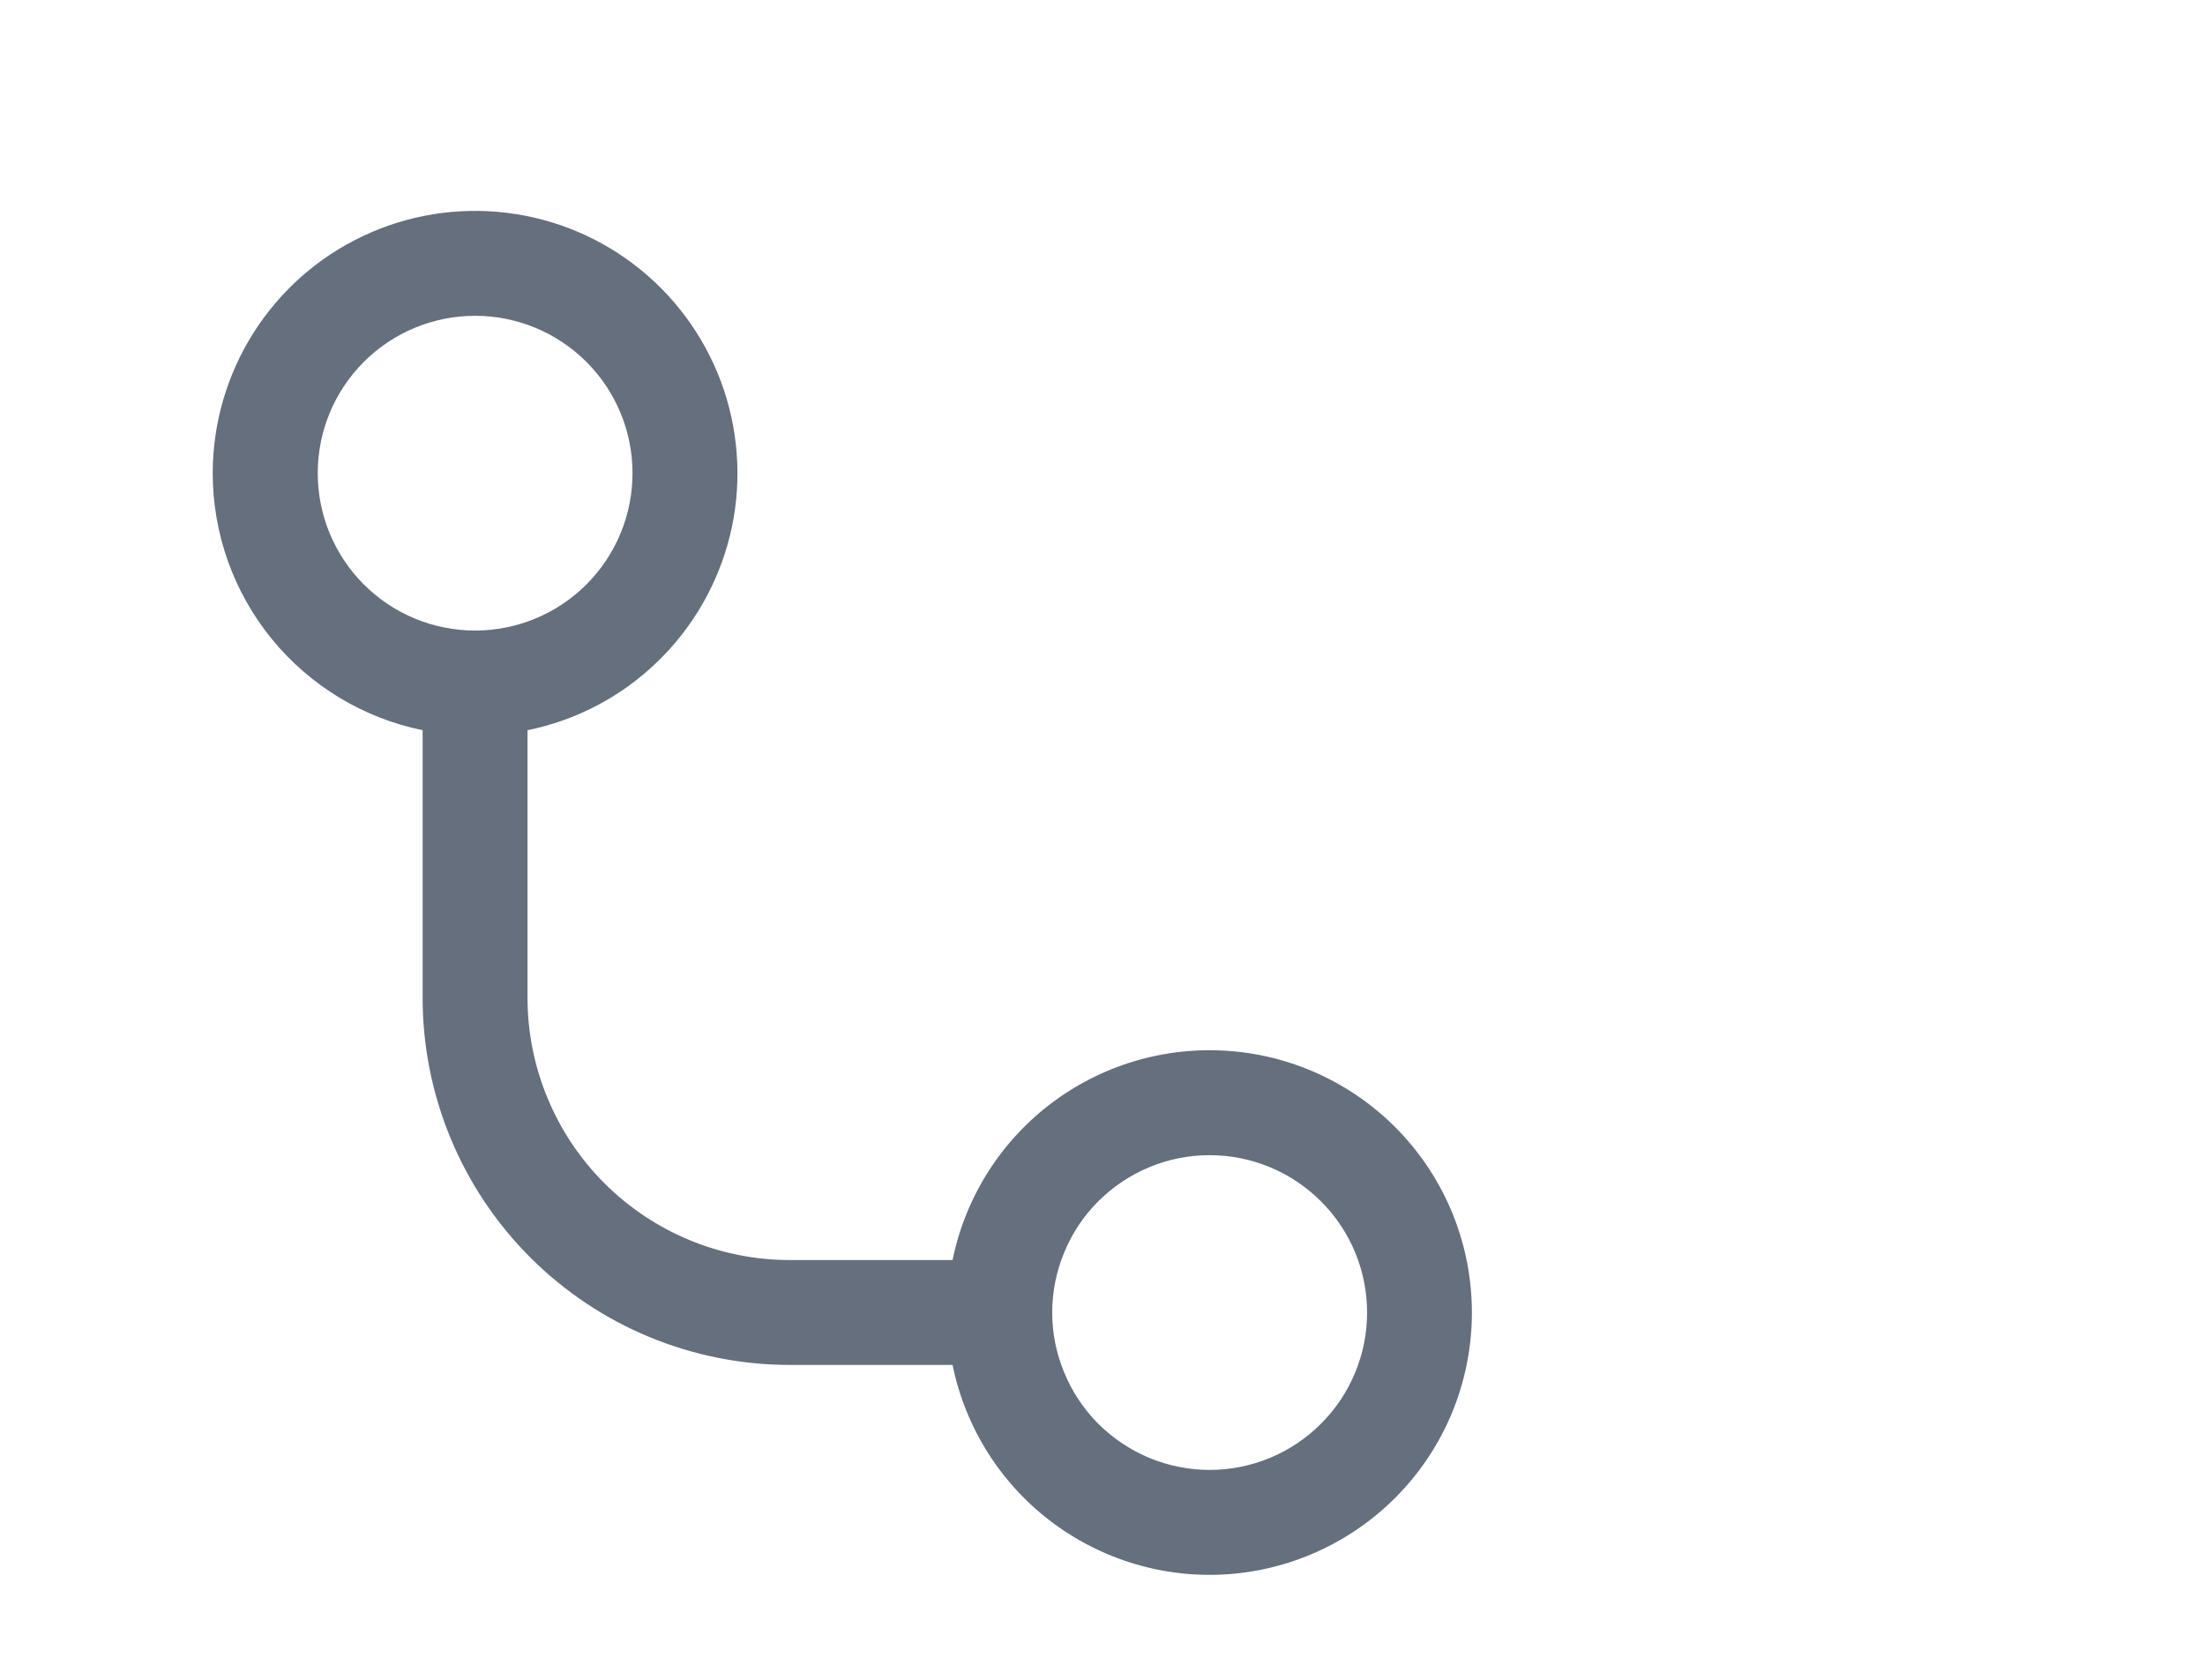<svg width="21" height="16" viewBox="0 0 21 16" fill="none" xmlns="http://www.w3.org/2000/svg">
<path fill-rule="evenodd" clip-rule="evenodd" d="M2.026 4.507C2.026 4.034 2.161 3.571 2.413 3.172C2.666 2.772 3.027 2.452 3.454 2.25C3.881 2.047 4.357 1.97 4.826 2.027C5.296 2.084 5.739 2.273 6.105 2.572C6.471 2.871 6.745 3.268 6.895 3.716C7.044 4.165 7.064 4.646 6.951 5.105C6.837 5.564 6.596 5.982 6.255 6.309C5.915 6.637 5.488 6.861 5.024 6.955V9.504C5.024 9.832 5.089 10.157 5.215 10.46C5.34 10.763 5.524 11.038 5.756 11.27C6.225 11.739 6.86 12.002 7.523 12.002H9.072C9.196 11.395 9.54 10.856 10.039 10.489C10.538 10.122 11.155 9.954 11.771 10.016C12.387 10.078 12.958 10.367 13.373 10.826C13.789 11.286 14.018 11.883 14.018 12.502C14.018 13.121 13.789 13.718 13.373 14.177C12.958 14.636 12.387 14.925 11.771 14.988C11.155 15.05 10.538 14.881 10.039 14.514C9.54 14.147 9.196 13.608 9.072 13.001H7.523C6.595 13.001 5.706 12.633 5.05 11.977C4.394 11.321 4.025 10.431 4.025 9.504V6.955C3.461 6.84 2.954 6.533 2.589 6.087C2.225 5.641 2.026 5.083 2.026 4.507ZM4.525 3.008C4.127 3.008 3.746 3.166 3.465 3.447C3.184 3.728 3.026 4.109 3.026 4.507C3.026 4.904 3.184 5.286 3.465 5.567C3.746 5.848 4.127 6.006 4.525 6.006C4.922 6.006 5.304 5.848 5.585 5.567C5.866 5.286 6.024 4.904 6.024 4.507C6.024 4.109 5.866 3.728 5.585 3.447C5.304 3.166 4.922 3.008 4.525 3.008ZM11.52 11.003C11.324 11.003 11.129 11.041 10.947 11.117C10.765 11.192 10.6 11.303 10.46 11.442C10.321 11.581 10.211 11.746 10.136 11.928C10.06 12.11 10.021 12.305 10.021 12.502C10.021 12.699 10.06 12.893 10.136 13.075C10.211 13.257 10.321 13.422 10.46 13.562C10.6 13.701 10.765 13.811 10.947 13.887C11.129 13.962 11.324 14.001 11.52 14.001C11.918 14.001 12.299 13.843 12.58 13.562C12.862 13.281 13.02 12.899 13.02 12.502C13.02 12.104 12.862 11.723 12.58 11.442C12.299 11.161 11.918 11.003 11.52 11.003Z" fill="#656F7D"/>
</svg>
